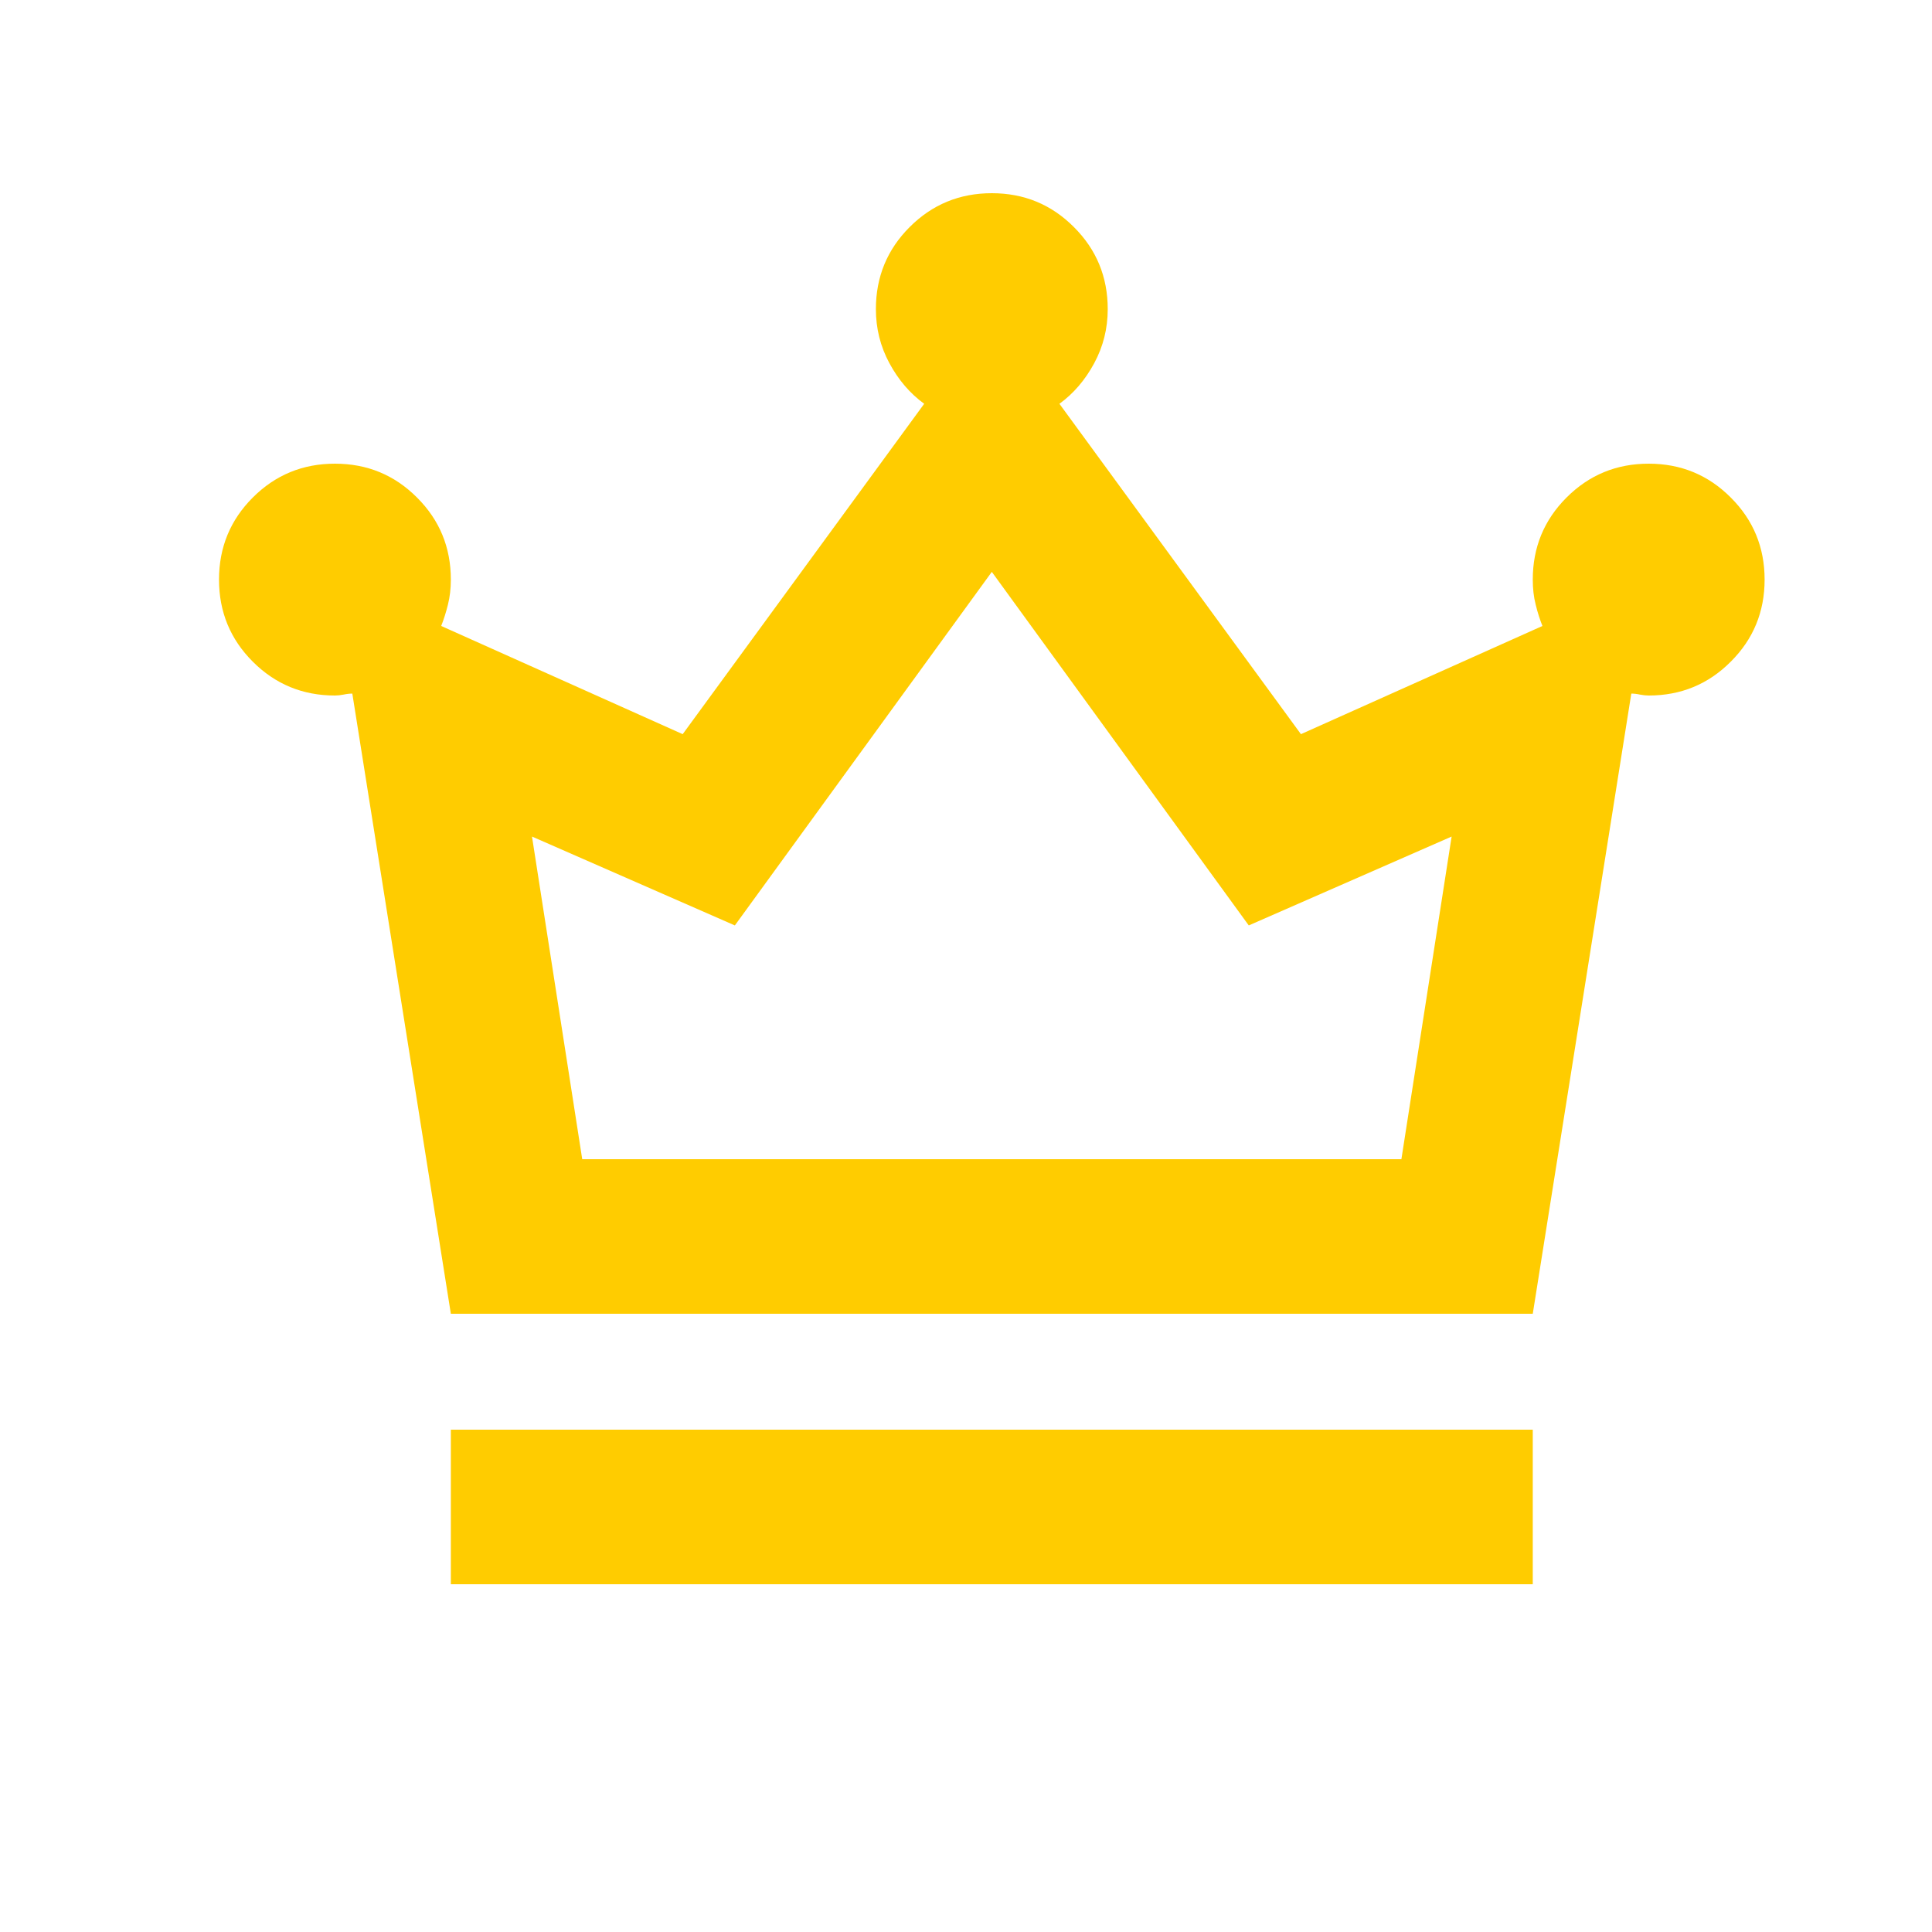 <svg width="25" height="25" viewBox="0 0 25 25" fill="none" xmlns="http://www.w3.org/2000/svg">
<mask id="mask0_837_11620" style="mask-type:alpha" maskUnits="userSpaceOnUse" x="0" y="0" width="25" height="25">
<rect x="0.834" y="0.5" width="24" height="24" fill="#D9D9D9"/>
</mask>
<g mask="url(#mask0_837_11620)">
<path d="M5.834 20.5V18.5H19.834V20.5H5.834ZM5.834 17L4.559 8.975C4.526 8.975 4.488 8.979 4.446 8.988C4.405 8.996 4.367 9 4.334 9C3.917 9 3.563 8.854 3.271 8.562C2.98 8.271 2.834 7.917 2.834 7.5C2.834 7.083 2.98 6.729 3.271 6.438C3.563 6.146 3.917 6 4.334 6C4.751 6 5.105 6.146 5.396 6.438C5.688 6.729 5.834 7.083 5.834 7.5C5.834 7.617 5.821 7.725 5.796 7.825C5.771 7.925 5.742 8.017 5.709 8.1L8.834 9.5L11.959 5.225C11.776 5.092 11.626 4.917 11.509 4.7C11.392 4.483 11.334 4.25 11.334 4C11.334 3.583 11.48 3.229 11.771 2.938C12.063 2.646 12.417 2.5 12.834 2.5C13.251 2.5 13.605 2.646 13.896 2.938C14.188 3.229 14.334 3.583 14.334 4C14.334 4.25 14.276 4.483 14.159 4.7C14.042 4.917 13.892 5.092 13.709 5.225L16.834 9.5L19.959 8.1C19.926 8.017 19.896 7.925 19.872 7.825C19.846 7.725 19.834 7.617 19.834 7.5C19.834 7.083 19.98 6.729 20.271 6.438C20.563 6.146 20.917 6 21.334 6C21.751 6 22.105 6.146 22.396 6.438C22.688 6.729 22.834 7.083 22.834 7.5C22.834 7.917 22.688 8.271 22.396 8.562C22.105 8.854 21.751 9 21.334 9C21.301 9 21.263 8.996 21.221 8.988C21.18 8.979 21.142 8.975 21.109 8.975L19.834 17H5.834ZM7.534 15H18.134L18.784 10.825L16.159 11.975L12.834 7.4L9.509 11.975L6.884 10.825L7.534 15Z" fill="#FFCC00"/>
</g>
</svg>
